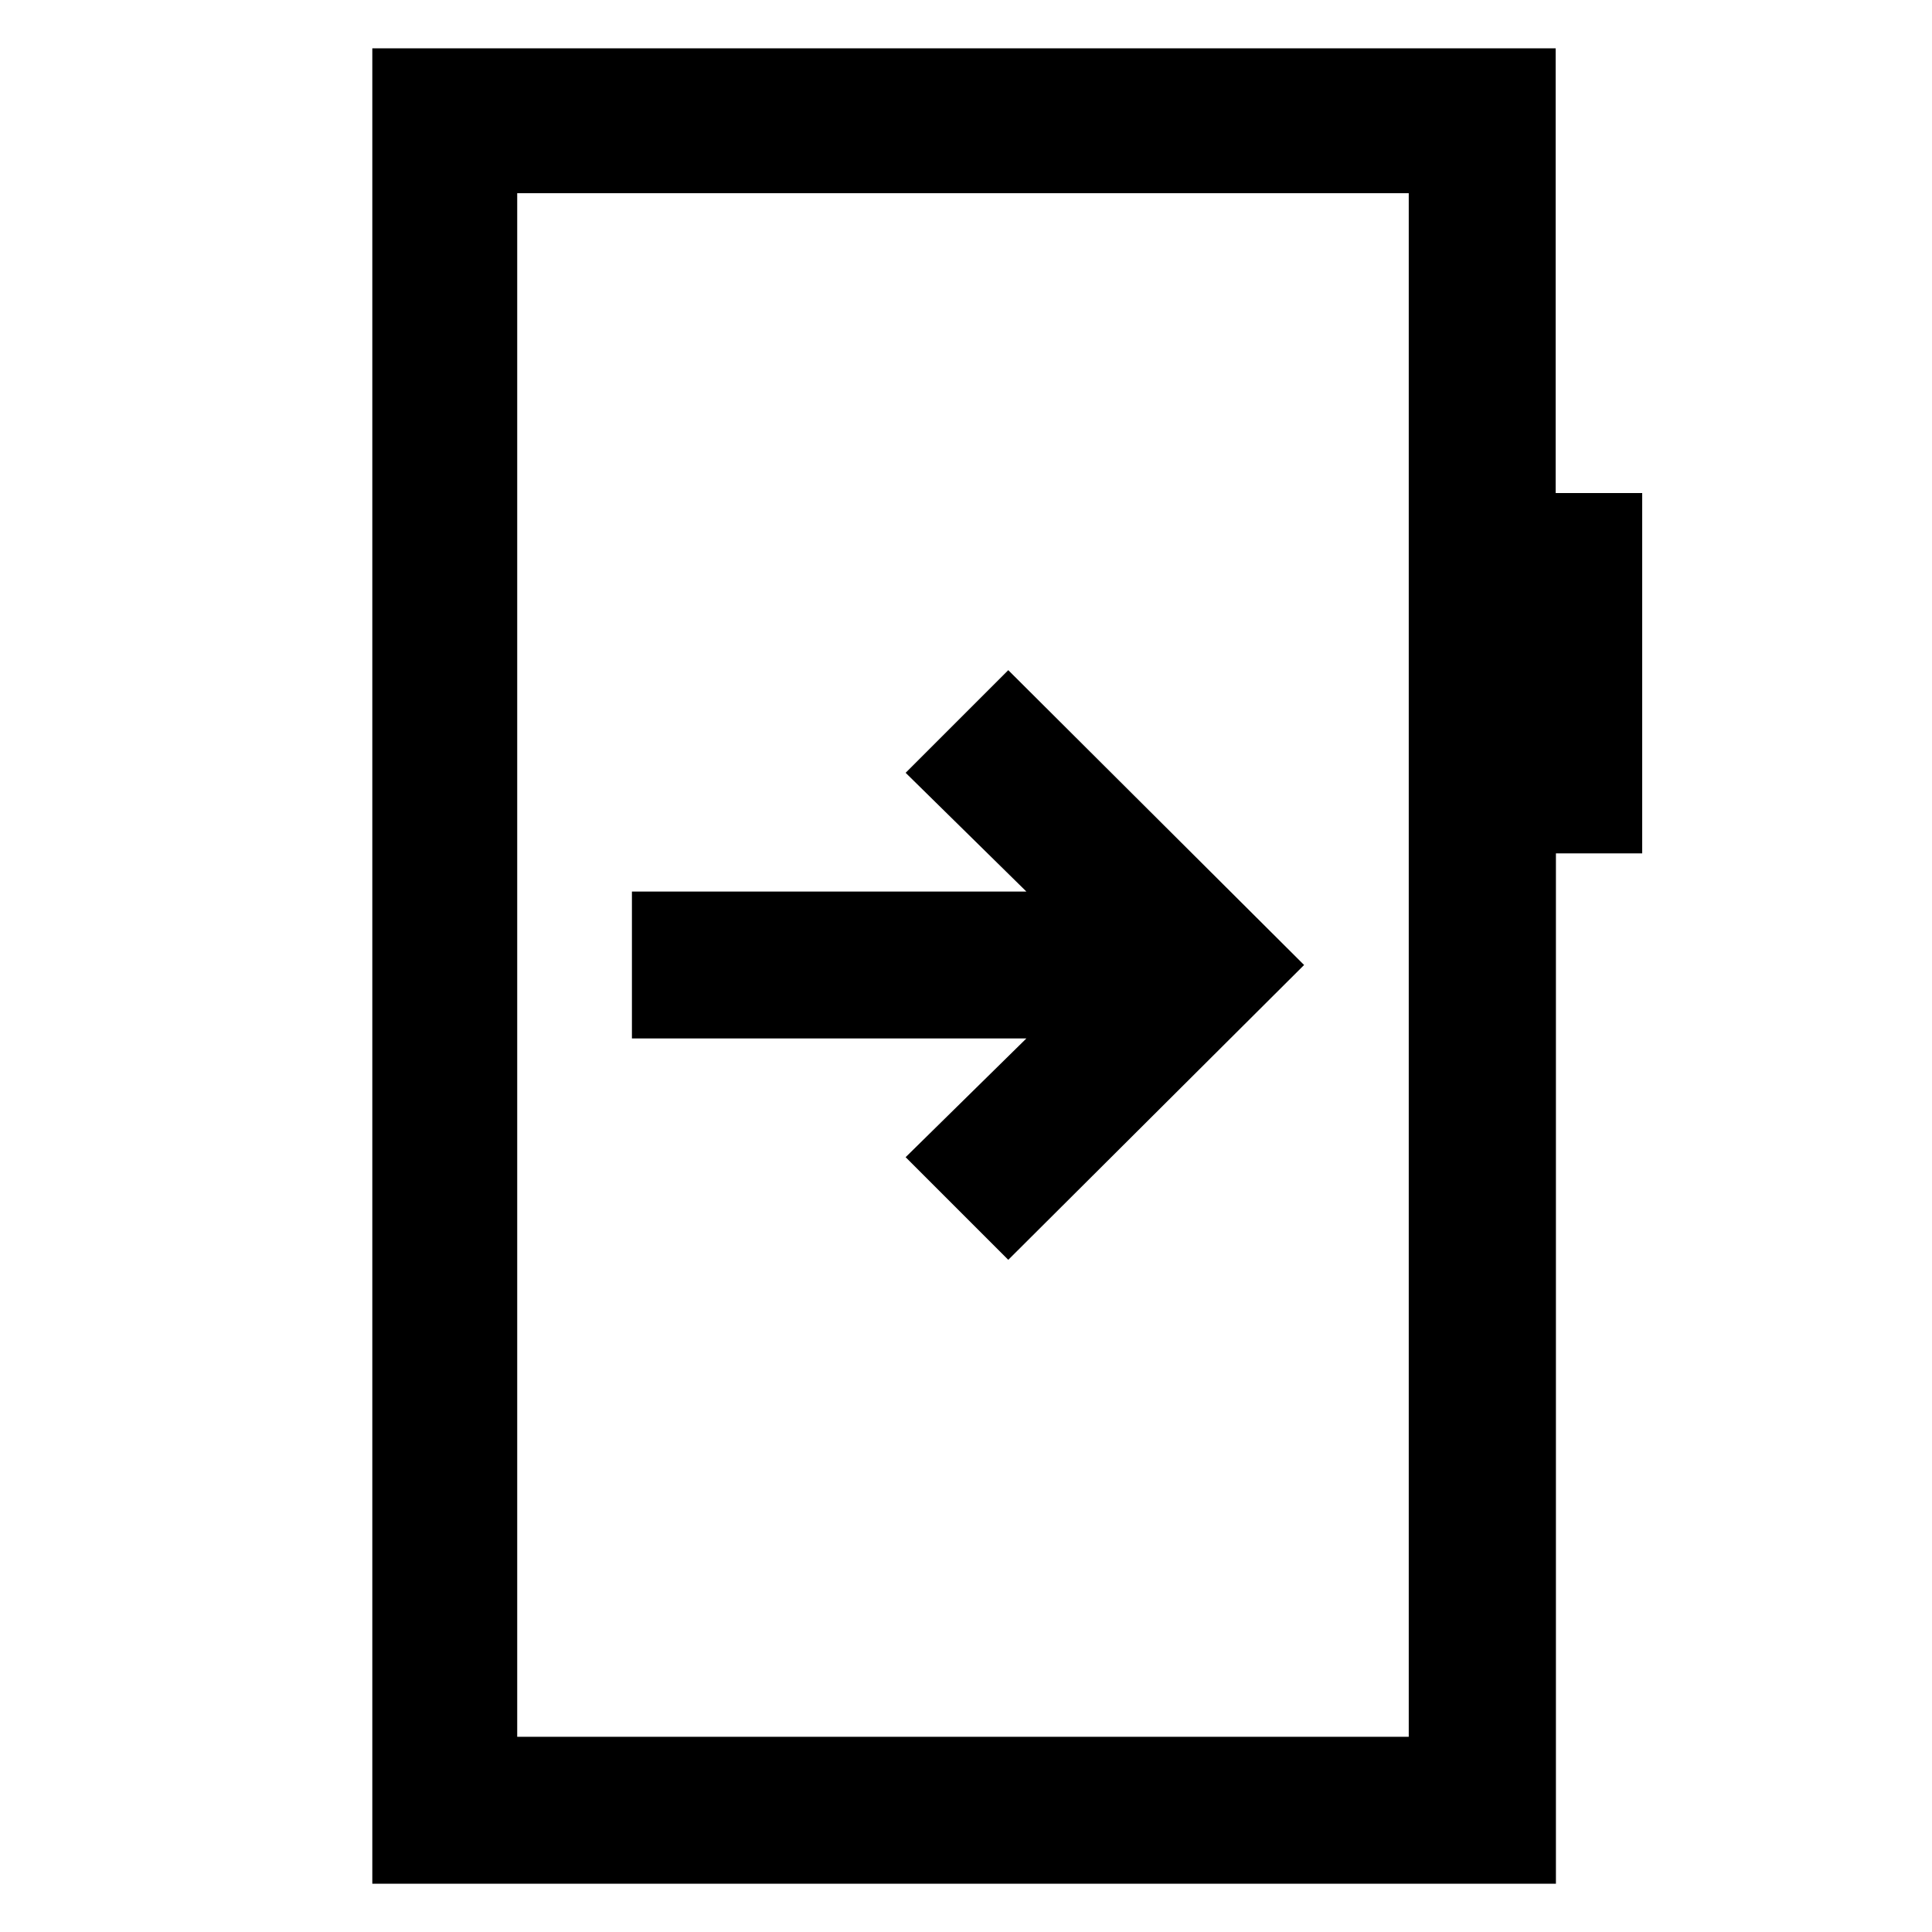 <svg xmlns="http://www.w3.org/2000/svg" height="48" viewBox="0 -960 960 960" width="48"><path d="M314-517v73h196l-60 59 51 51 147-146.5L501-627l-51 51 60 59H314ZM185-24v-912h588v221h43v179.04h-42.87V-24H185Zm72-73h443v-767H257v767Zm0 0v-767 767Z"/></svg>